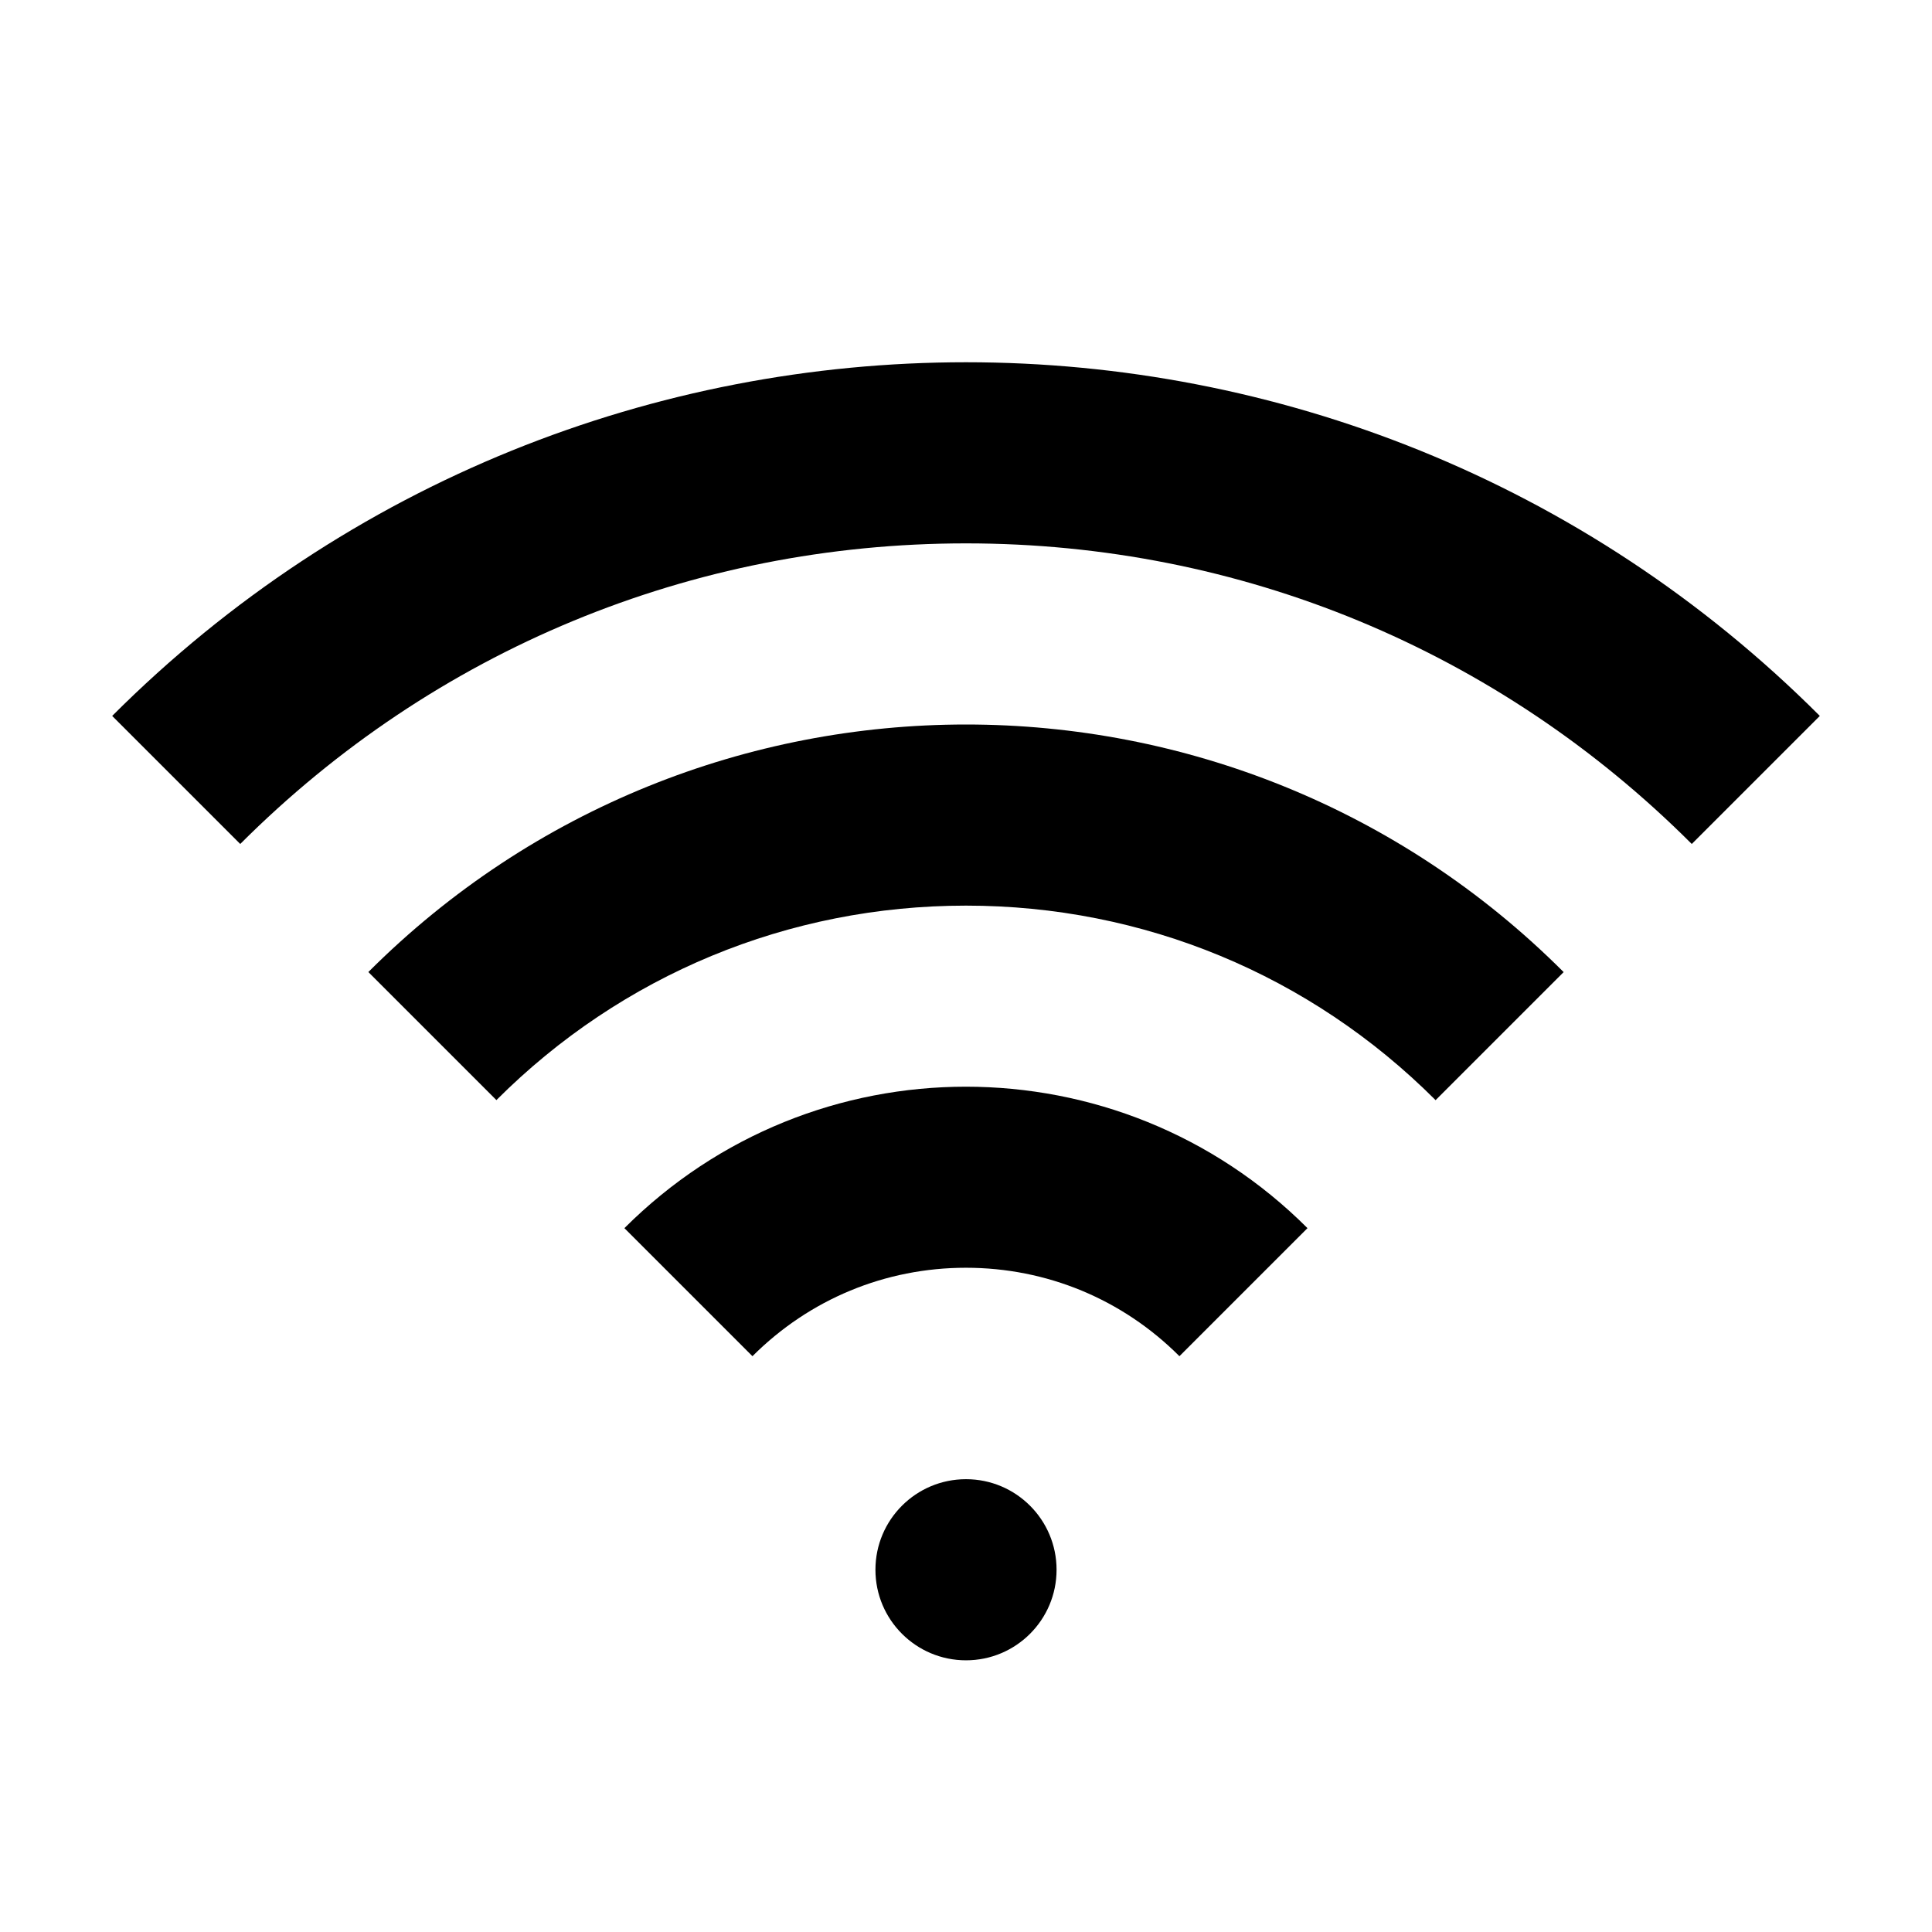 <?xml version="1.0" encoding="utf-8"?>
<!-- Generator: Adobe Illustrator 18.0.0, SVG Export Plug-In . SVG Version: 6.00 Build 0)  -->
<!DOCTYPE svg PUBLIC "-//W3C//DTD SVG 1.1//EN" "http://www.w3.org/Graphics/SVG/1.1/DTD/svg11.dtd">
<svg version="1.1" id="Layer_1" xmlns="http://www.w3.org/2000/svg" xmlns:xlink="http://www.w3.org/1999/xlink" x="0px" y="0px"
	 width="32px" height="32px" viewBox="0 0 32 32" enable-background="new 0 0 32 32" xml:space="preserve">
<g>
	<circle cx="16" cy="26" r="1.5"/>
	<path d="M16,6C10.882,6,5.763,7.953,1.858,11.858l2.121,2.121C7.19,10.768,11.459,9,16,9c4.541,0,8.81,1.768,12.021,4.979
		l2.121-2.121C26.237,7.953,21.118,6,16,6z"/>
	<path d="M6.101,16.1l2.121,2.121C10.299,16.144,13.062,15,16,15c2.938,0,5.701,1.144,7.778,3.222l2.121-2.121
		C23.166,13.367,19.583,12,16,12C12.417,12,8.834,13.367,6.101,16.1z"/>
	<path d="M10.342,20.342l2.121,2.121c0.945-0.945,2.2-1.465,3.536-1.465s2.592,0.52,3.536,1.465l2.121-2.121
		c-1.562-1.562-3.61-2.343-5.658-2.343S11.905,18.78,10.342,20.342z"/>
</g>
</svg>
